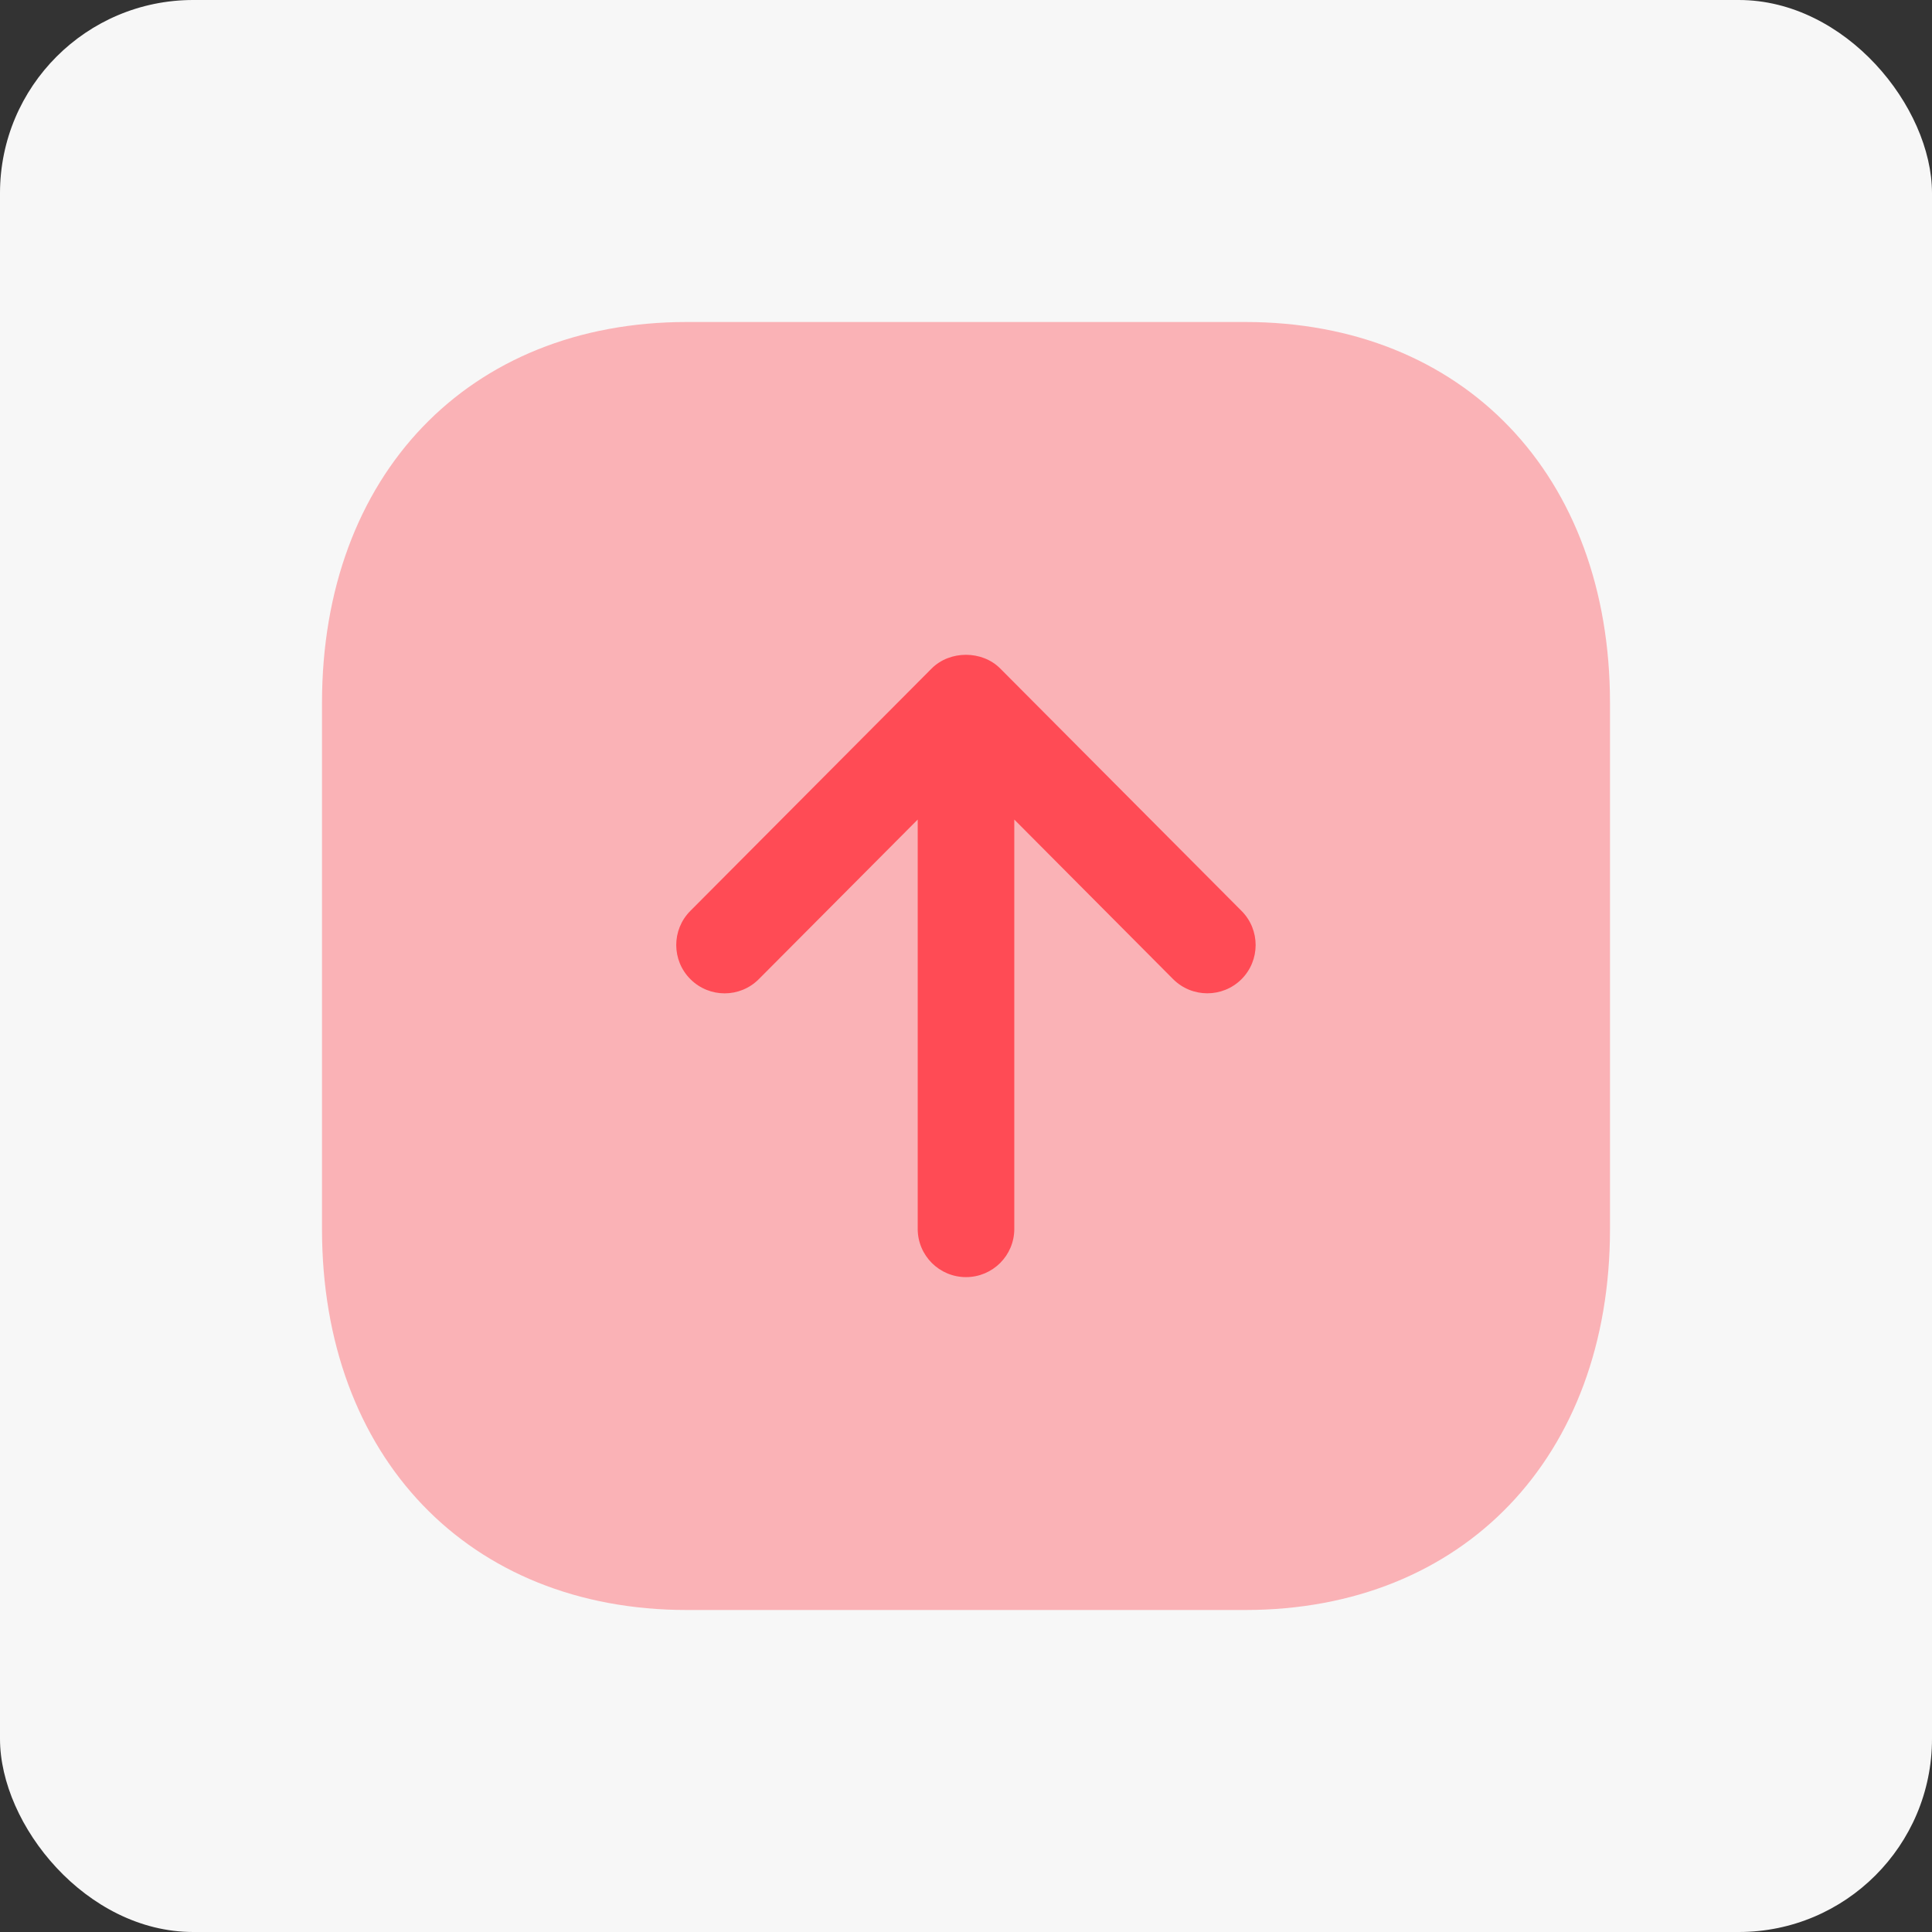 <svg width="30" height="30" viewBox="0 0 30 30" fill="none" xmlns="http://www.w3.org/2000/svg">
<rect x="0" y="0" width="30" height="30" fill="#333333" stroke="none"/>
<rect width="30" height="30" rx="3" fill="#F7F7F7"/>
<path opacity="0.4" d="M25 19.084V10.916C25 7.377 22.724 5 19.335 5H10.665C7.276 5 5 7.377 5 10.916V19.084C5 22.622 7.277 25 10.666 25H19.335C22.724 25 25 22.622 25 19.084Z" fill="#FF4B55"/>
<path d="M19.279 14.145L15.531 10.38C15.249 10.097 14.75 10.097 14.467 10.38L10.719 14.145C10.427 14.438 10.428 14.914 10.722 15.206C11.016 15.498 11.49 15.498 11.783 15.204L14.25 12.726V19.081C14.25 19.497 14.586 19.831 15 19.831C15.414 19.831 15.75 19.497 15.75 19.081V12.726L18.216 15.204C18.363 15.351 18.555 15.424 18.748 15.424C18.939 15.424 19.131 15.351 19.277 15.206C19.57 14.914 19.571 14.438 19.279 14.145Z" fill="#FF4B55"/>
</svg>
